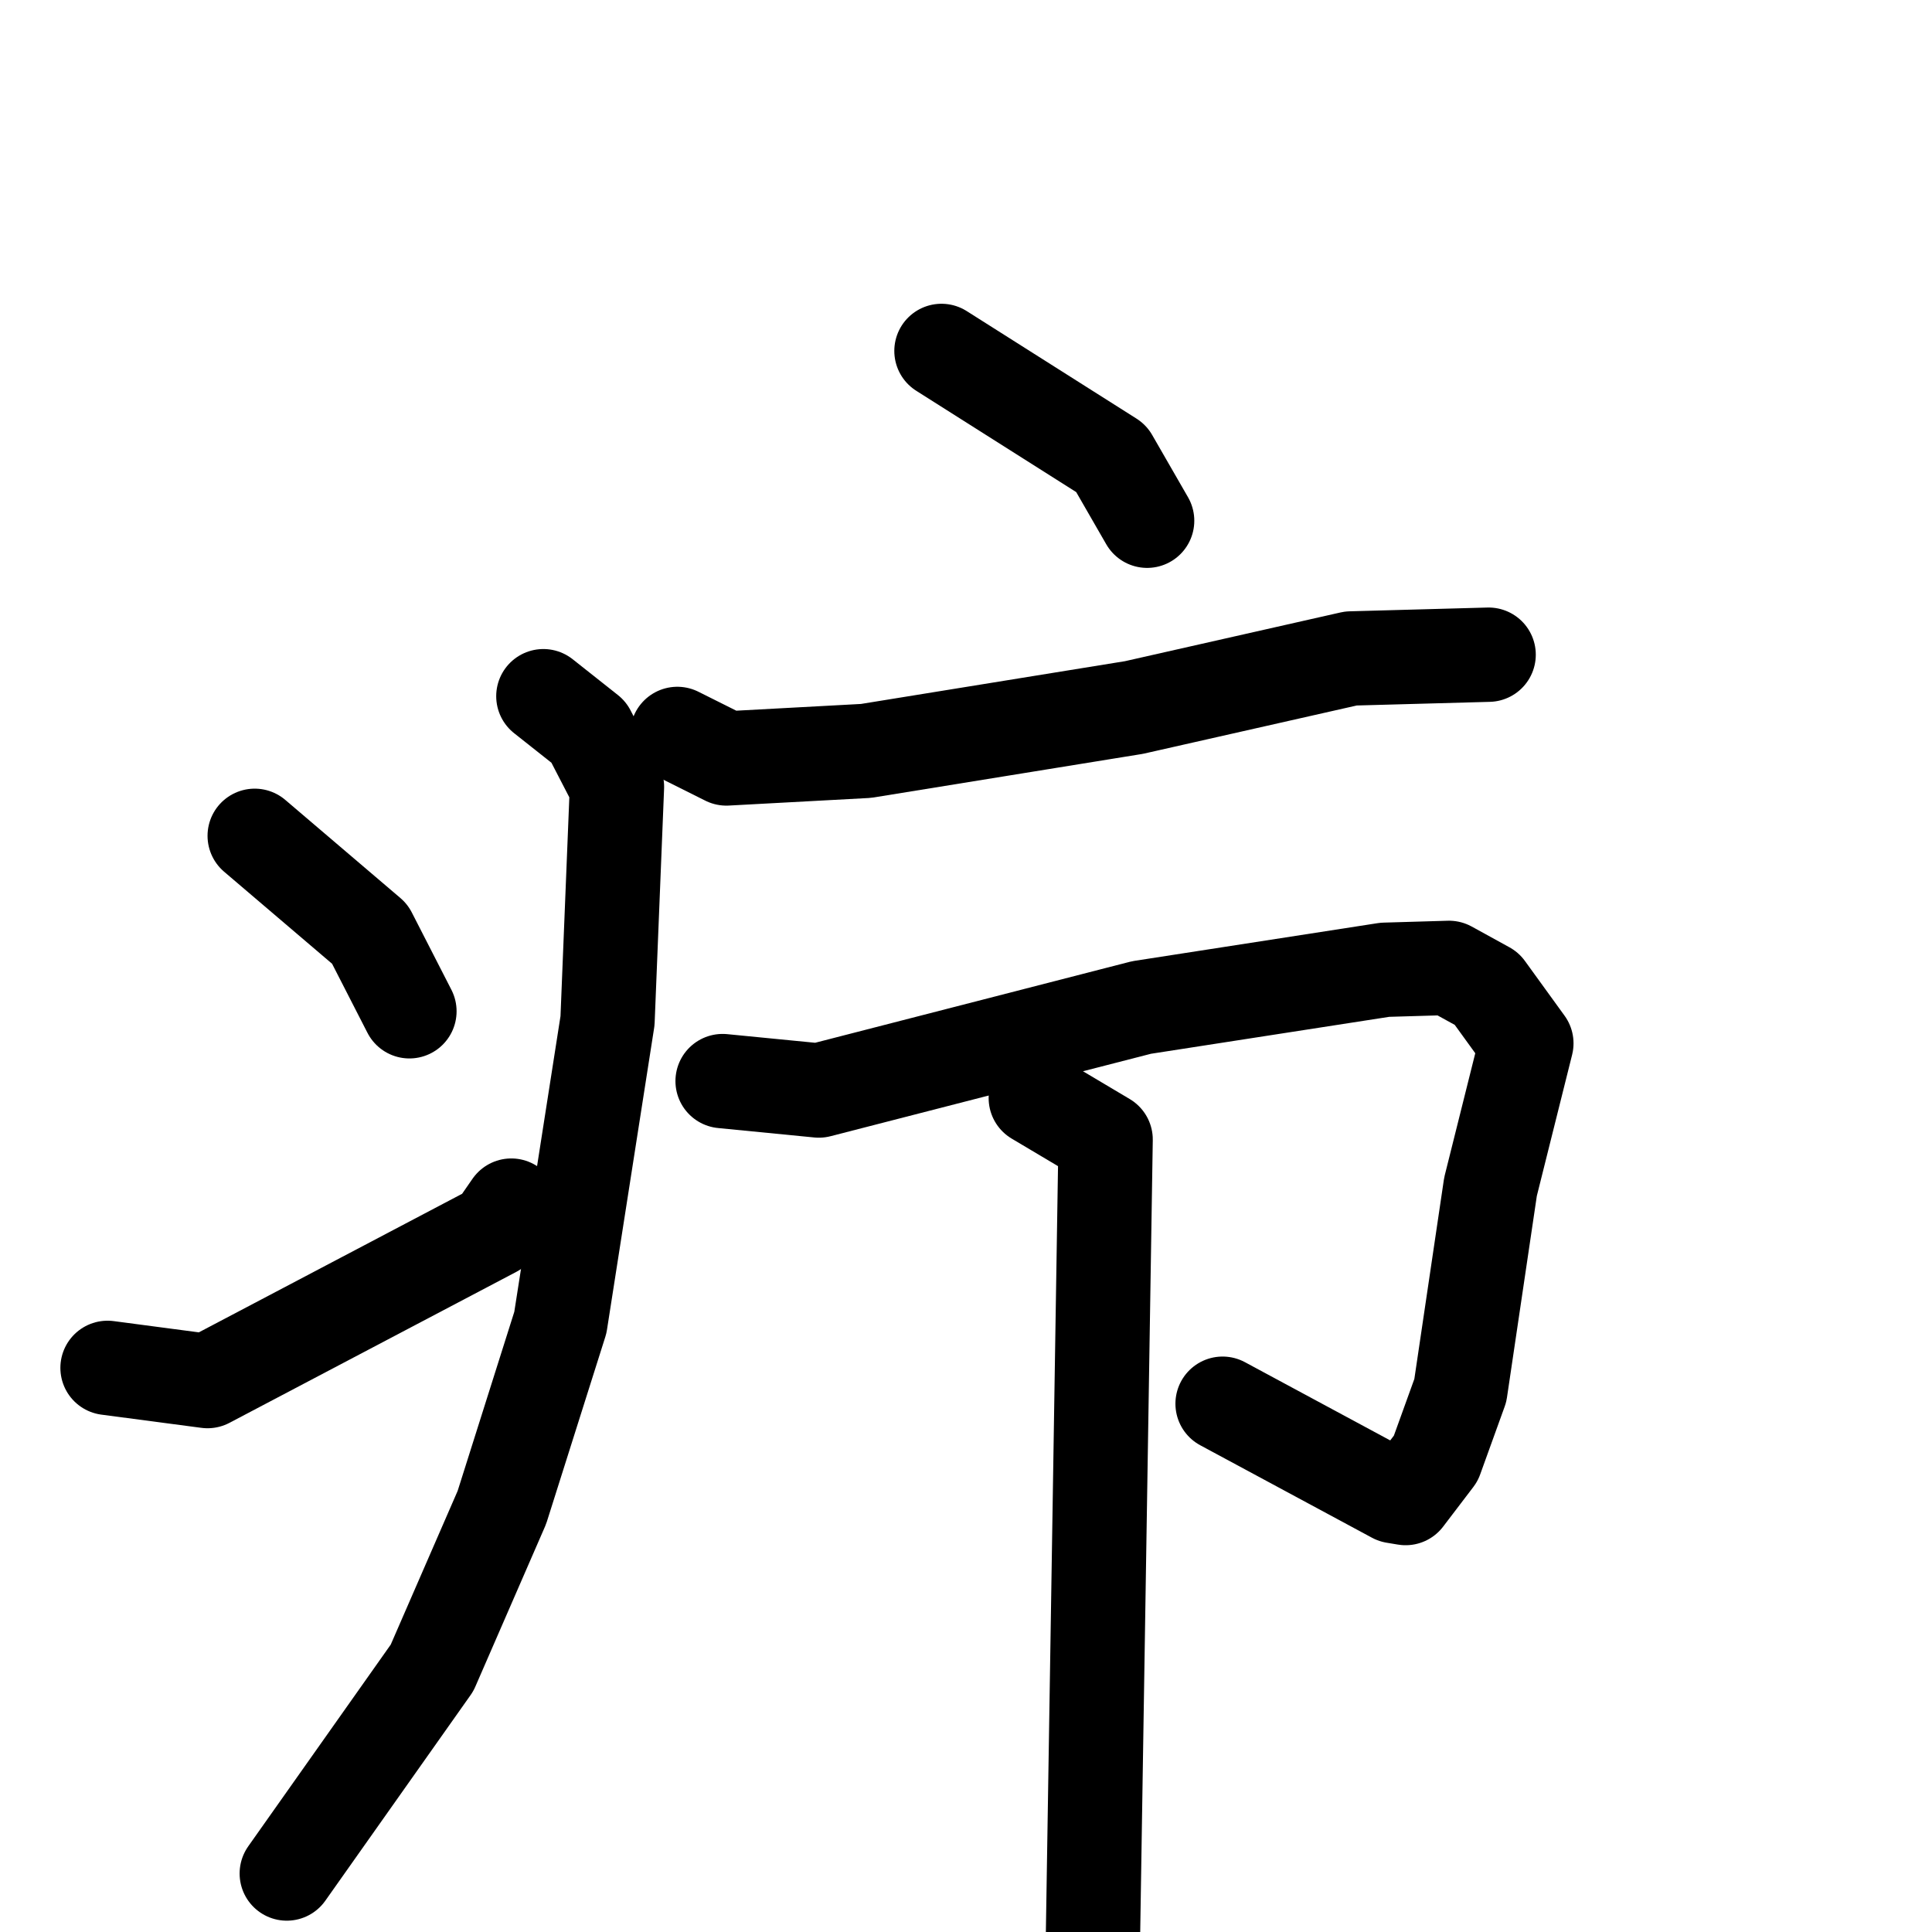 <svg xmlns="http://www.w3.org/2000/svg" viewBox="0 0 1024 1024">
  <g style="fill:none;stroke:#000000;stroke-width:50;stroke-linecap:round;stroke-linejoin:round;" transform="scale(1, 1) translate(0, 0)">
    <path d="M 499.0,186.0 L 589.0,243.0 L 608.0,276.0"/>
    <path d="M 359.0,389.0 L 385.0,402.0 L 459.0,398.0 L 601.0,375.0 L 716.0,349.0 L 789.0,347.0"/>
    <path d="M 288.0,369.0 L 312.0,388.0 L 327.0,417.0 L 322.0,541.0 L 297.0,701.0 L 266.0,799.0 L 229.0,884.0 L 152.0,993.0"/>
    <path d="M 135.0,443.0 L 196.0,495.0 L 217.0,536.0"/>
    <path d="M 57.0,725.0 L 110.0,732.0 L 262.0,652.0 L 271.0,639.0"/>
    <path d="M 383.0,573.0 L 434.0,578.0 L 605.0,534.0 L 734.0,514.0 L 768.0,513.0 L 788.0,524.0 L 809.0,553.0 L 790.0,629.0 L 774.0,737.0 L 761.0,773.0 L 745.0,794.0 L 739.0,793.0 L 648.0,744.0"/>
    <path d="M 549.0,582.0 L 586.0,604.0 L 579.0,1045.0"/>
  </g>
</svg>
